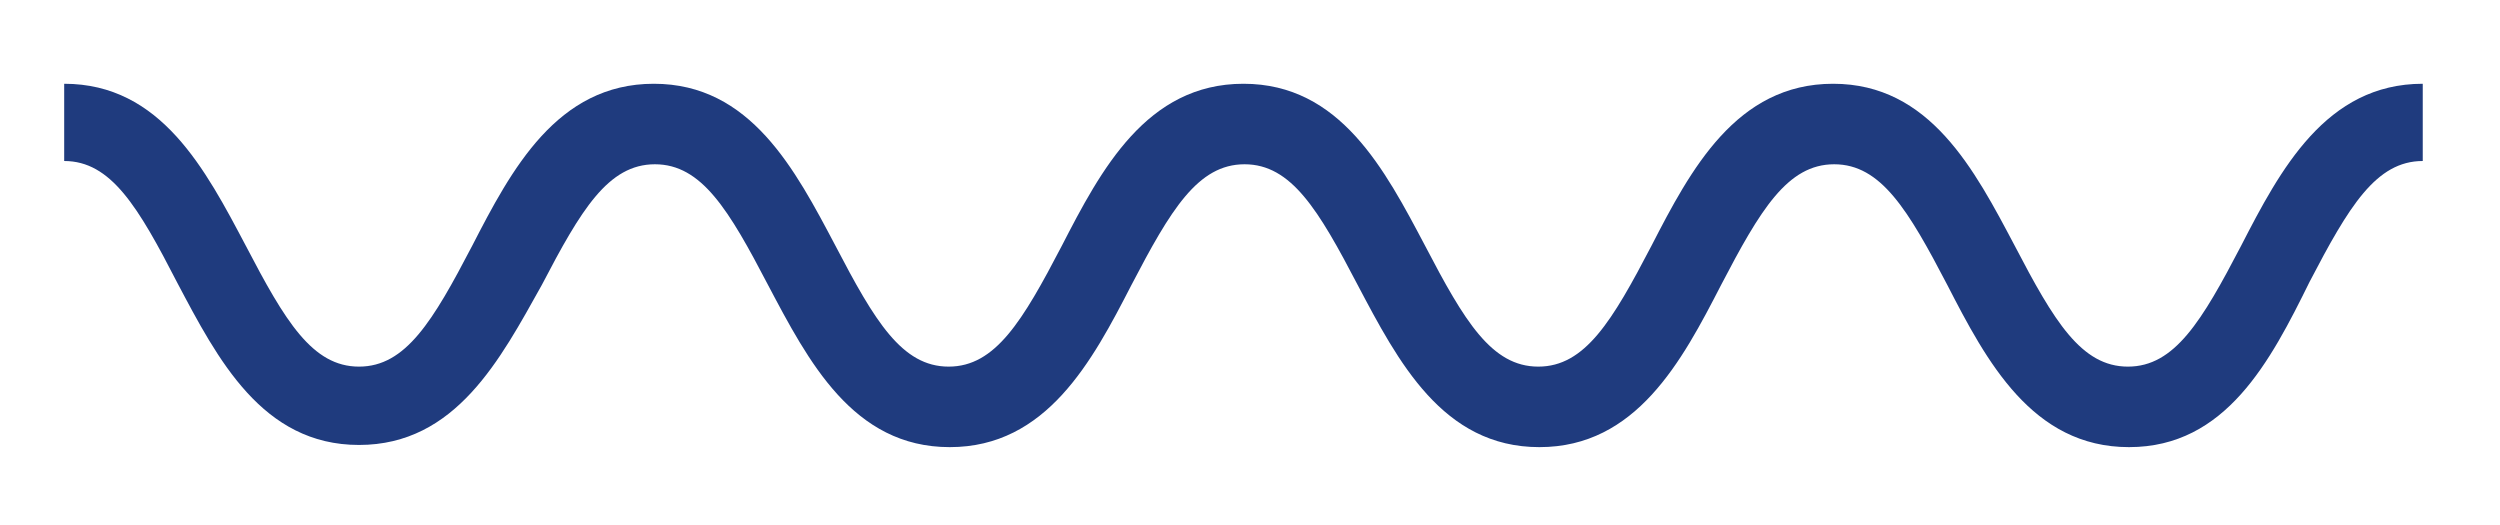 <?xml version="1.0" encoding="utf-8"?>
<!-- Generator: Adobe Illustrator 19.0.1, SVG Export Plug-In . SVG Version: 6.00 Build 0)  -->
<svg version="1.1" id="OBJECTS" xmlns="http://www.w3.org/2000/svg" xmlns:xlink="http://www.w3.org/1999/xlink" x="0px" y="0px"
	 viewBox="0 0 229.8 48.3" style="enable-background:new 0 0 229.8 48.3;" xml:space="preserve">
<style type="text/css">
	.st0{fill:#1F3B7E;}
</style>
<path class="st0" d="M195.7,41.1C195.7,41.1,195.7,41.1,195.7,41.1c-8.9,0-13.1-7.9-16.7-14.9c-3.6-6.9-6.1-11.1-10.4-11.1
	c0,0,0,0,0,0c-4.3,0-6.8,4.2-10.4,11.1c-3.6,7-7.8,14.9-16.7,14.9c0,0,0,0,0,0c-8.9,0-13-7.9-16.7-14.9c-3.6-6.9-6.1-11.1-10.4-11.1
	c0,0,0,0,0,0c-4.3,0-6.8,4.2-10.4,11.1c-3.6,7-7.8,14.9-16.7,14.9c0,0,0,0,0,0c-8.9,0-13-7.9-16.7-14.9c-3.6-6.9-6.1-11.1-10.4-11.1
	c0,0,0,0,0,0c-4.3,0-6.8,4.2-10.4,11.1C46,33,41.9,40.9,33,40.9c0,0,0,0,0,0c-8.9,0-13-7.9-16.7-14.9C12.7,19,10.2,14.8,5.9,14.8
	l0-7.1c8.9,0,13,7.9,16.7,14.9c3.6,6.9,6.1,11.1,10.4,11.1c0,0,0,0,0,0c4.3,0,6.8-4.2,10.4-11.1c3.6-7,7.8-14.9,16.7-14.9
	c0,0,0,0,0,0c8.9,0,13,7.9,16.7,14.9c3.6,6.9,6.1,11.1,10.4,11.1c0,0,0,0,0,0c4.3,0,6.8-4.2,10.4-11.1c3.6-7,7.8-14.9,16.7-14.9
	c0,0,0,0,0,0c8.9,0,13,7.9,16.7,14.9c3.6,6.9,6.1,11.1,10.4,11.1c0,0,0,0,0,0c4.3,0,6.8-4.2,10.4-11.1c3.6-7,7.8-14.9,16.7-14.9
	c0,0,0,0,0,0c8.9,0,13,7.9,16.7,14.9c3.6,6.9,6.1,11.1,10.4,11.1c0,0,0,0,0,0c4.3,0,6.8-4.2,10.4-11.1c3.6-7,7.8-14.9,16.7-14.9
	c0,0,0,0,0,0l0,7.1c0,0,0,0,0,0c-4.3,0-6.8,4.2-10.4,11.1C208.7,33.2,204.6,41.1,195.7,41.1z"/>
</svg>

